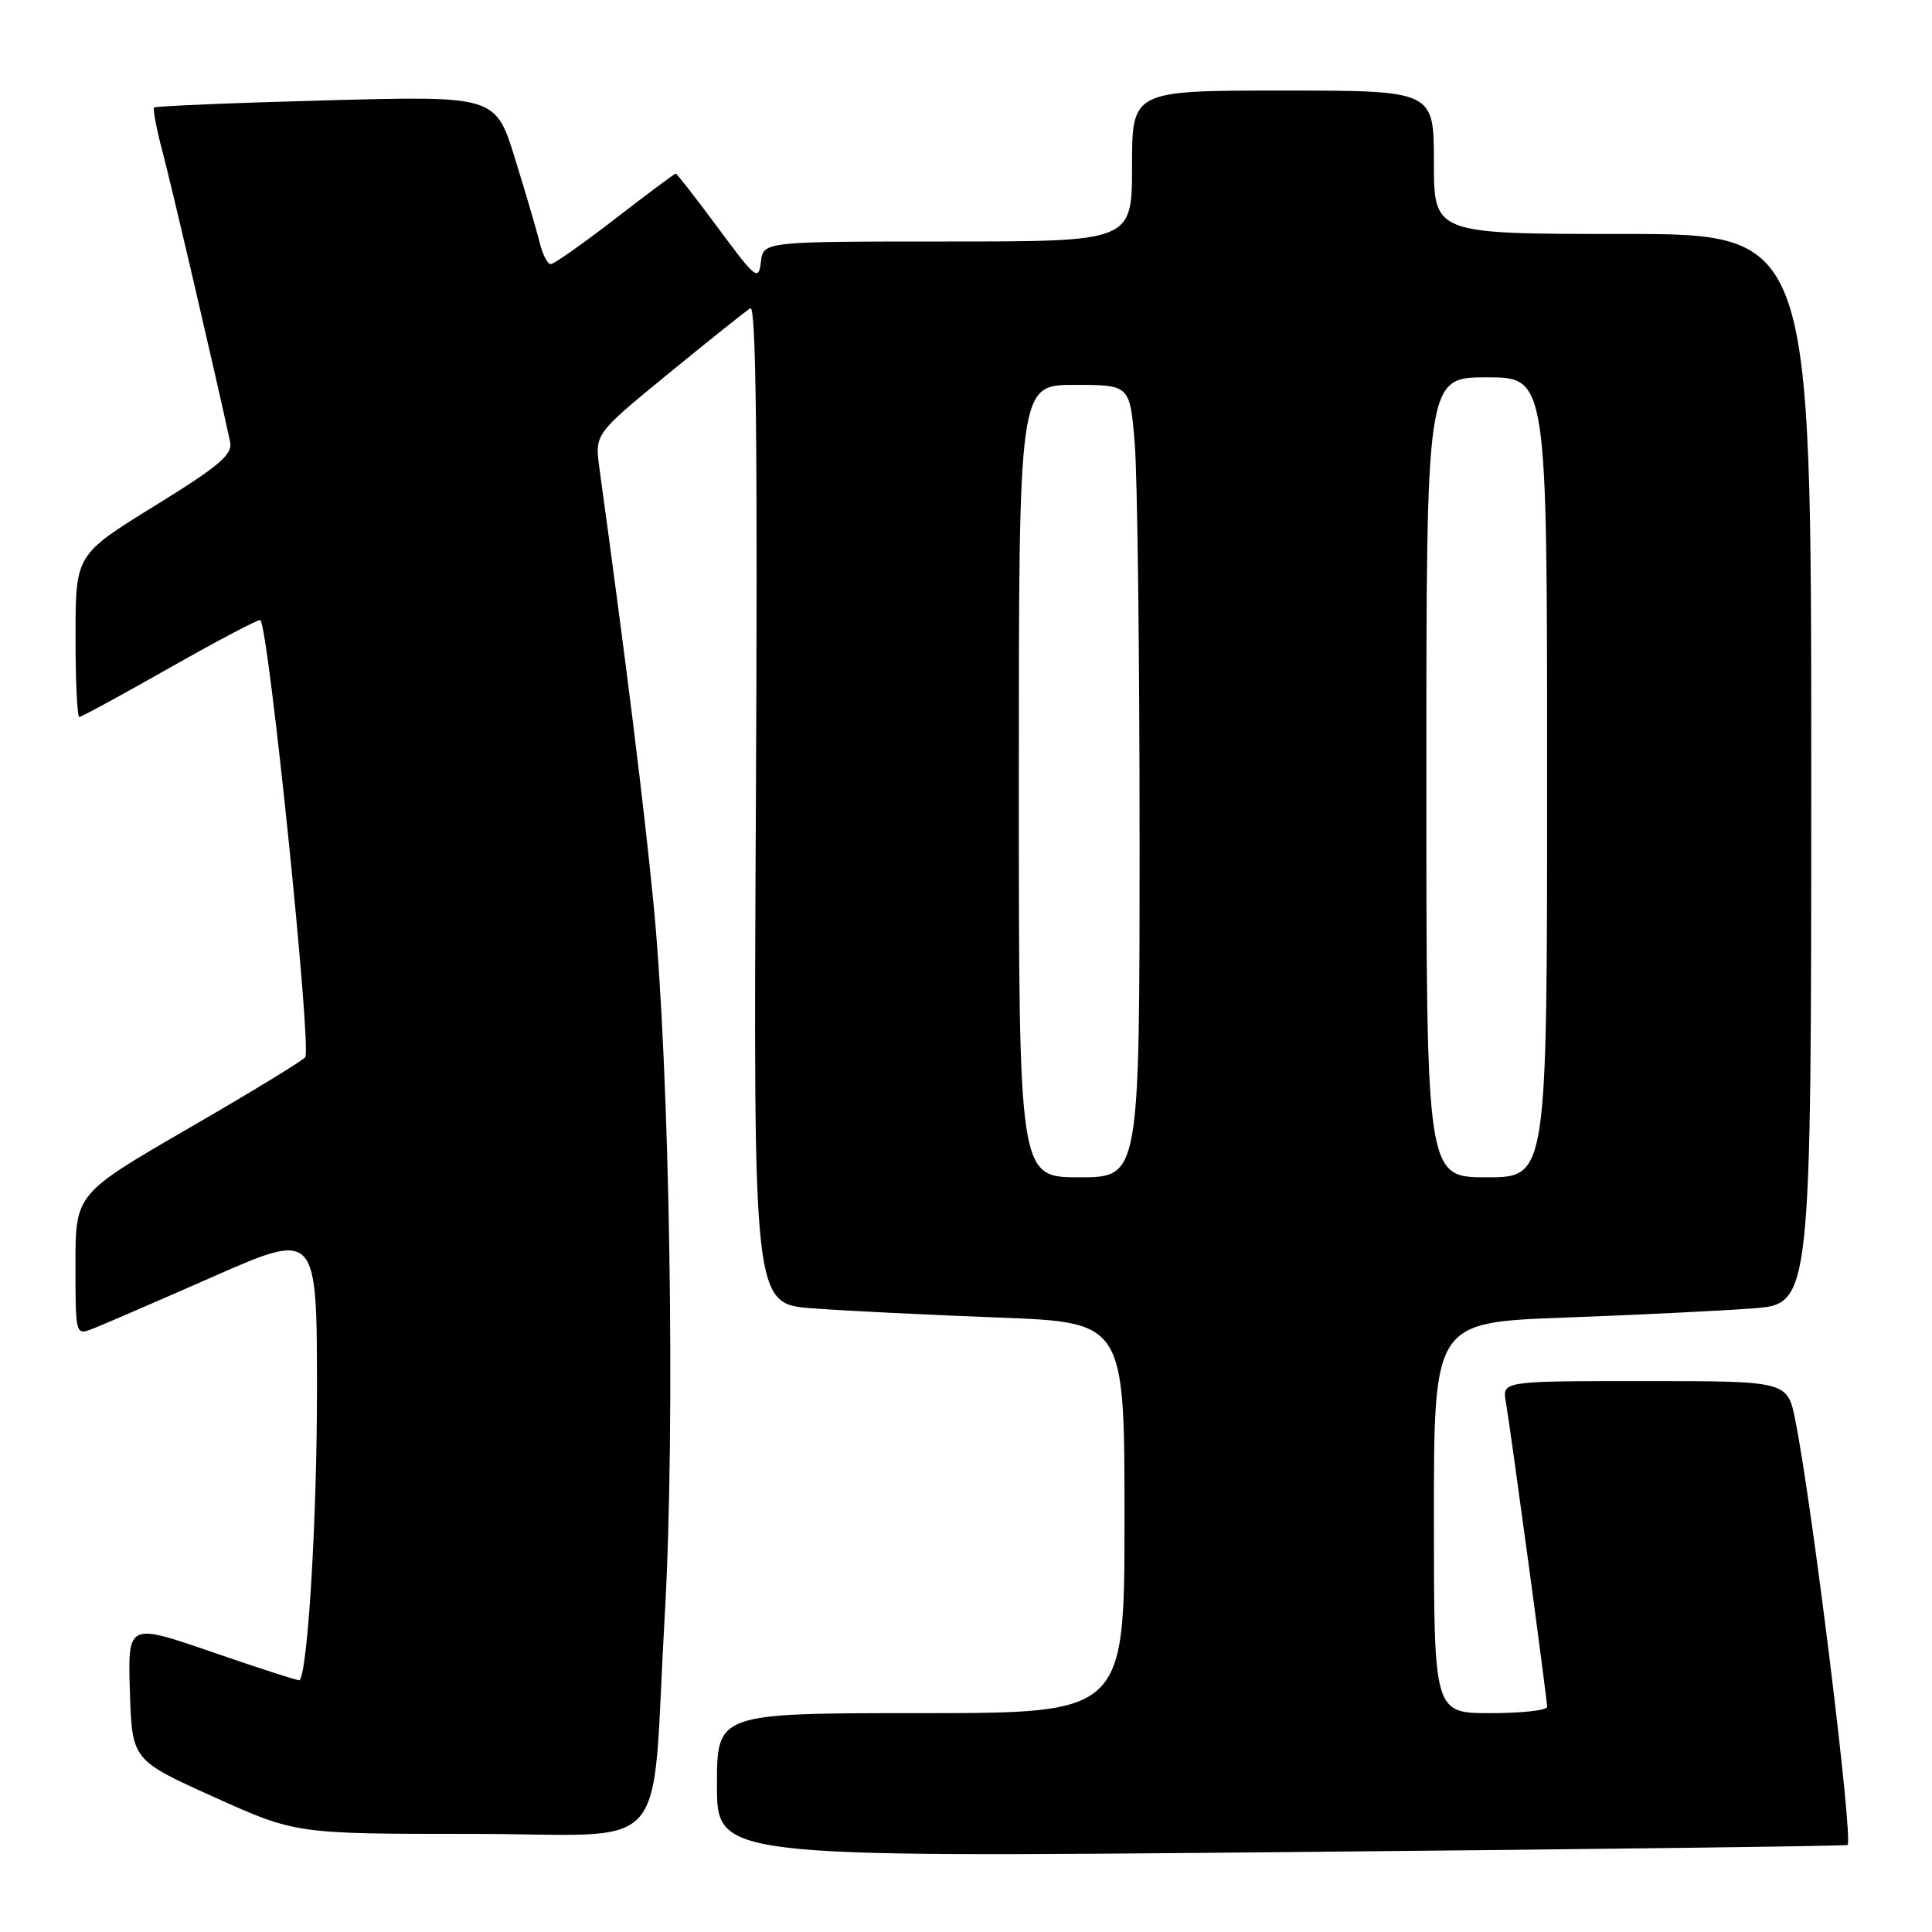 <?xml version="1.0" encoding="UTF-8" standalone="no"?>
<!DOCTYPE svg PUBLIC "-//W3C//DTD SVG 1.1//EN" "http://www.w3.org/Graphics/SVG/1.1/DTD/svg11.dtd" >
<svg xmlns="http://www.w3.org/2000/svg" xmlns:xlink="http://www.w3.org/1999/xlink" version="1.1" viewBox="0 0 256 256">
 <g >
 <path fill="currentColor"
d=" M 244.81 244.47 C 245.60 243.81 240.17 199.70 237.90 188.25 C 236.86 183.00 236.86 183.00 217.95 183.00 C 199.05 183.00 199.05 183.00 199.53 185.75 C 200.17 189.42 205.00 225.12 205.00 226.17 C 205.00 226.63 201.62 227.00 197.50 227.00 C 190.00 227.00 190.00 227.00 190.00 201.11 C 190.00 175.23 190.00 175.23 207.25 174.59 C 216.74 174.24 227.99 173.69 232.25 173.37 C 240.00 172.79 240.00 172.79 240.00 101.90 C 240.00 31.00 240.00 31.00 215.00 31.00 C 190.00 31.00 190.00 31.00 190.00 21.50 C 190.00 12.00 190.00 12.00 170.00 12.00 C 150.00 12.00 150.00 12.00 150.00 22.00 C 150.00 32.00 150.00 32.00 125.57 32.00 C 101.13 32.00 101.13 32.00 100.82 34.72 C 100.52 37.26 100.13 36.95 95.16 30.22 C 92.22 26.25 89.69 23.00 89.54 23.00 C 89.39 23.00 85.77 25.70 81.50 29.00 C 77.23 32.30 73.39 35.00 72.98 35.00 C 72.56 35.00 71.91 33.76 71.54 32.25 C 71.17 30.74 69.70 25.72 68.27 21.10 C 65.67 12.69 65.67 12.69 43.21 13.30 C 30.86 13.63 20.61 14.06 20.42 14.25 C 20.23 14.44 20.73 17.05 21.52 20.05 C 22.71 24.49 28.73 50.36 30.49 58.54 C 30.86 60.22 29.08 61.73 20.48 67.04 C 10.02 73.50 10.02 73.50 10.01 84.25 C 10.00 90.16 10.23 95.00 10.51 95.00 C 10.79 95.00 16.23 92.04 22.60 88.42 C 28.97 84.81 34.33 81.99 34.50 82.17 C 35.61 83.29 41.30 138.70 40.45 140.08 C 40.20 140.49 33.25 144.73 25.00 149.50 C 10.00 158.19 10.00 158.19 10.00 167.57 C 10.00 176.89 10.01 176.94 12.25 176.08 C 13.49 175.60 20.69 172.49 28.25 169.16 C 42.00 163.12 42.00 163.12 42.00 184.34 C 42.00 201.33 40.78 221.55 39.69 222.64 C 39.58 222.75 34.42 221.08 28.21 218.94 C 16.93 215.05 16.93 215.05 17.21 224.14 C 17.50 233.22 17.50 233.22 28.34 238.11 C 39.18 243.00 39.18 243.00 62.45 243.00 C 89.52 243.00 86.20 246.76 88.09 213.92 C 89.52 188.92 88.76 141.65 86.57 119.50 C 85.25 106.13 83.06 88.53 79.42 62.00 C 78.81 57.50 78.81 57.50 88.58 49.50 C 93.96 45.10 98.84 41.20 99.43 40.84 C 100.19 40.37 100.40 59.46 100.16 106.48 C 99.82 172.78 99.82 172.78 107.66 173.36 C 111.97 173.69 123.04 174.23 132.25 174.58 C 149.00 175.21 149.00 175.21 149.00 201.11 C 149.00 227.00 149.00 227.00 122.00 227.00 C 95.00 227.00 95.00 227.00 95.00 236.55 C 95.00 246.11 95.00 246.11 169.75 245.42 C 210.86 245.04 244.64 244.61 244.81 244.47 Z  M 135.00 103.50 C 135.00 51.00 135.00 51.00 142.35 51.00 C 149.71 51.00 149.71 51.00 150.35 58.65 C 150.71 62.86 151.00 86.48 151.00 111.15 C 151.00 156.00 151.00 156.00 143.00 156.00 C 135.00 156.00 135.00 156.00 135.00 103.50 Z  M 189.00 103.00 C 189.00 50.00 189.00 50.00 197.00 50.00 C 205.00 50.00 205.00 50.00 205.00 103.00 C 205.00 156.00 205.00 156.00 197.00 156.00 C 189.00 156.00 189.00 156.00 189.00 103.00 Z "/>
</g>
</svg>